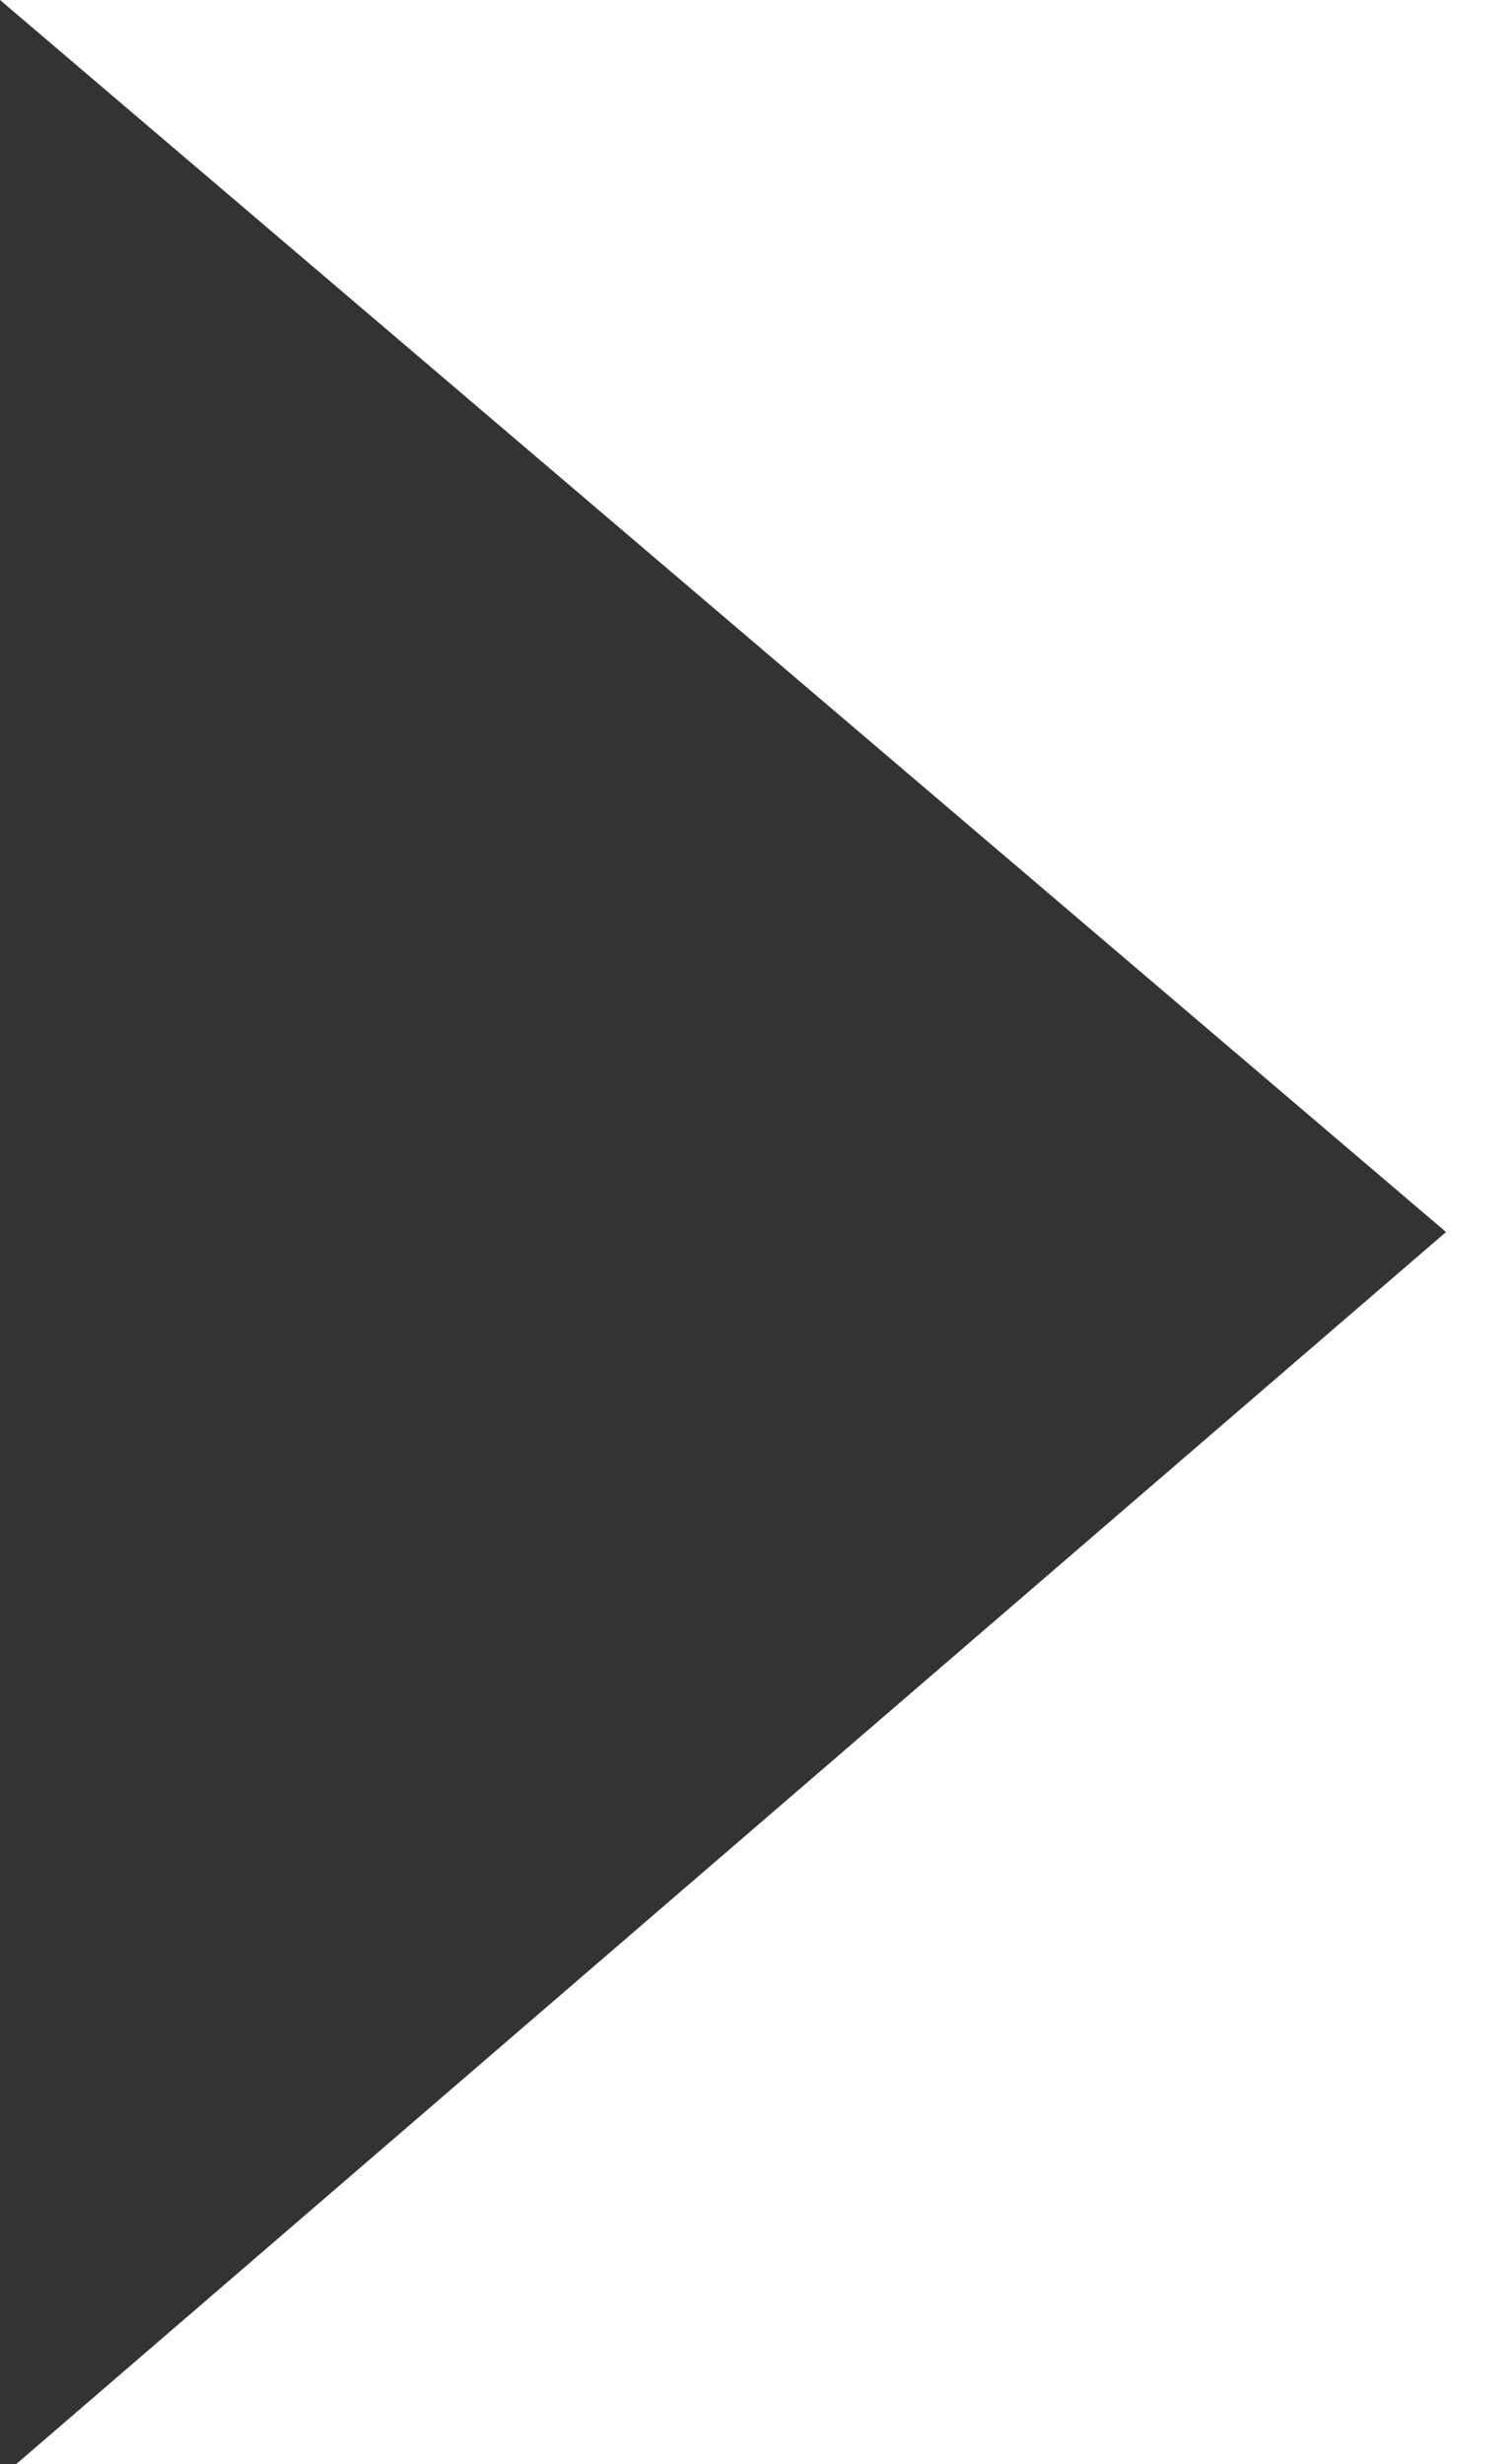 <svg width="46" height="75" viewBox="0 0 46 75" fill="none" xmlns="http://www.w3.org/2000/svg">
<rect x="0" y="0" width="46" height="75" fill="#333333" stroke="none"/>
<path d="M0.495 75H46V0H0L44.022 37.5L0.495 75Z" fill="white"/>
</svg>
